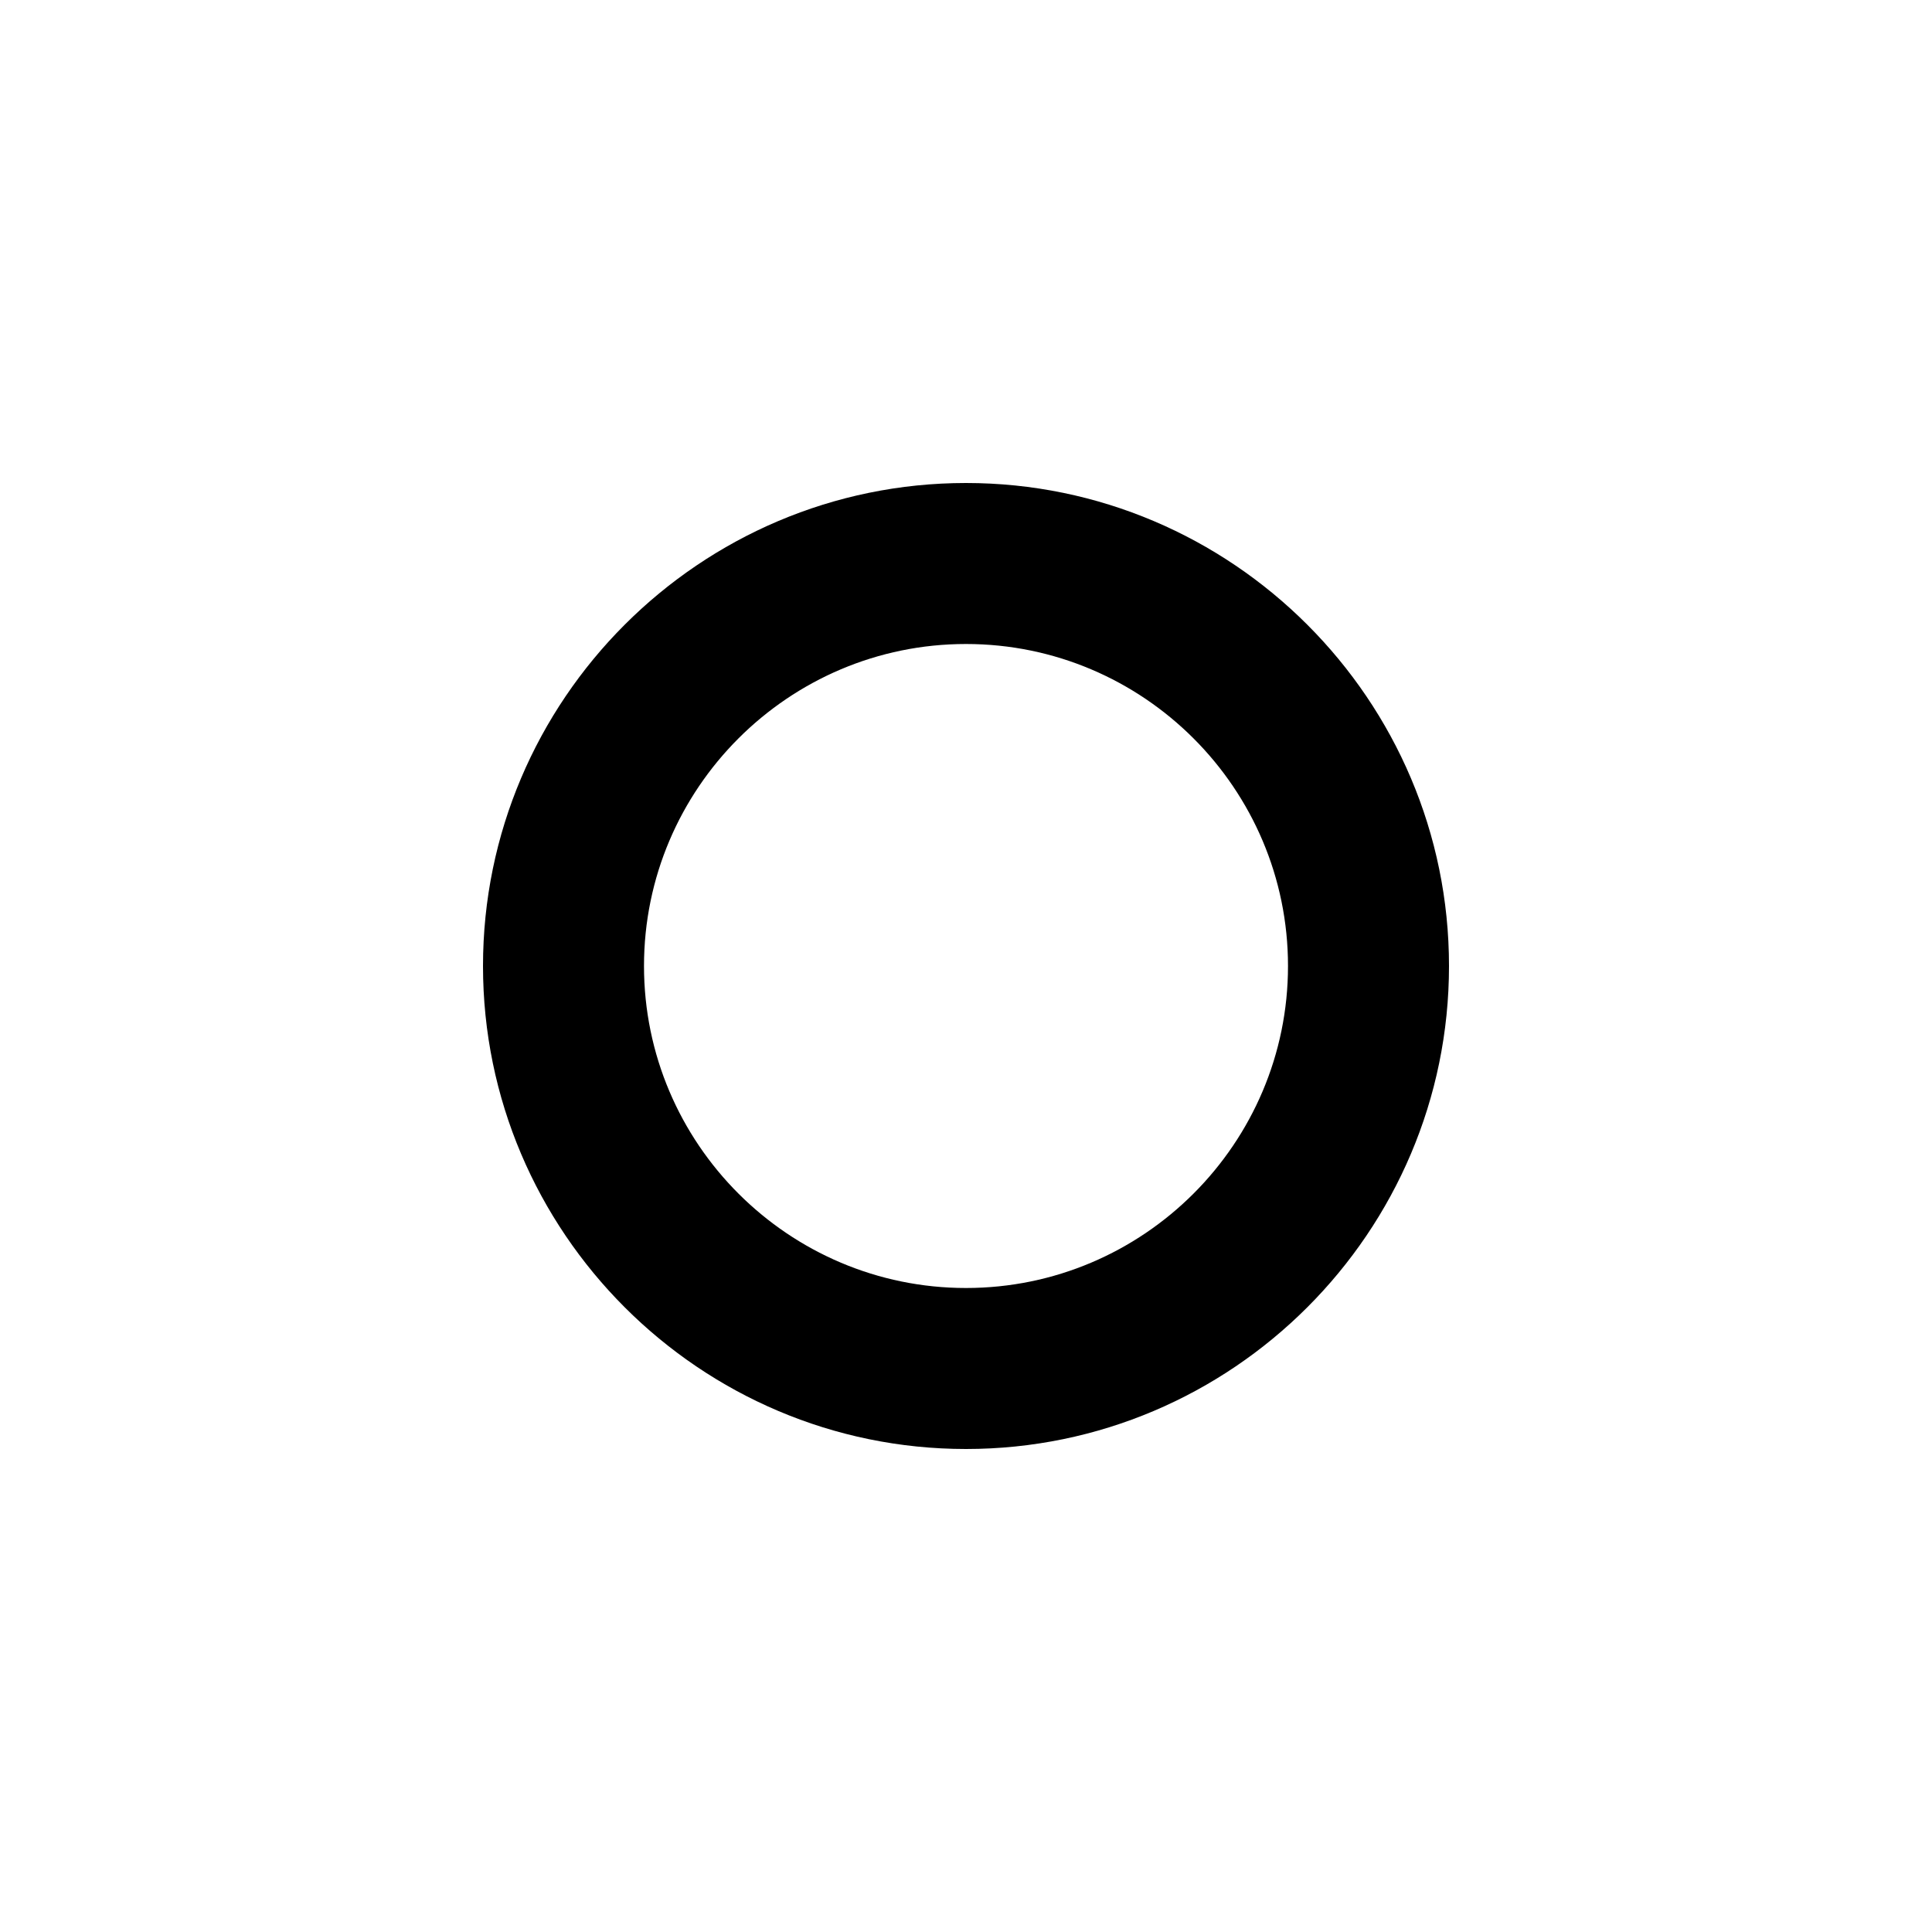 <?xml version="1.0" encoding="UTF-8" standalone="no"?>
<svg width="24px" height="24px" viewBox="0 0 24 24" version="1.1" xmlns="http://www.w3.org/2000/svg" xmlns:xlink="http://www.w3.org/1999/xlink">
    <!-- Generator: Sketch 3.7.2 (28276) - http://www.bohemiancoding.com/sketch -->
    <title>tree-item</title>
    <desc>Created with Sketch.</desc>
    <defs></defs>
    <g id="Page-1" stroke="none" stroke-width="1" fill="none" fill-rule="evenodd">
        <g id="tree-item" fill="#000000">
            <path d="M12,6 C8.694,6 6,8.694 6,12 C6,15.306 8.694,18 12,18 C15.306,18 18,15.306 18,12 C18,8.694 15.306,6 12,6 L12,6 Z M12,16 C9.795,16 8,14.205 8,12 C8,9.795 9.795,8 12,8 C14.205,8 16,9.795 16,12 C16,14.205 14.205,16 12,16 L12,16 Z" id="Shape"></path>
        </g>
    </g>
</svg>